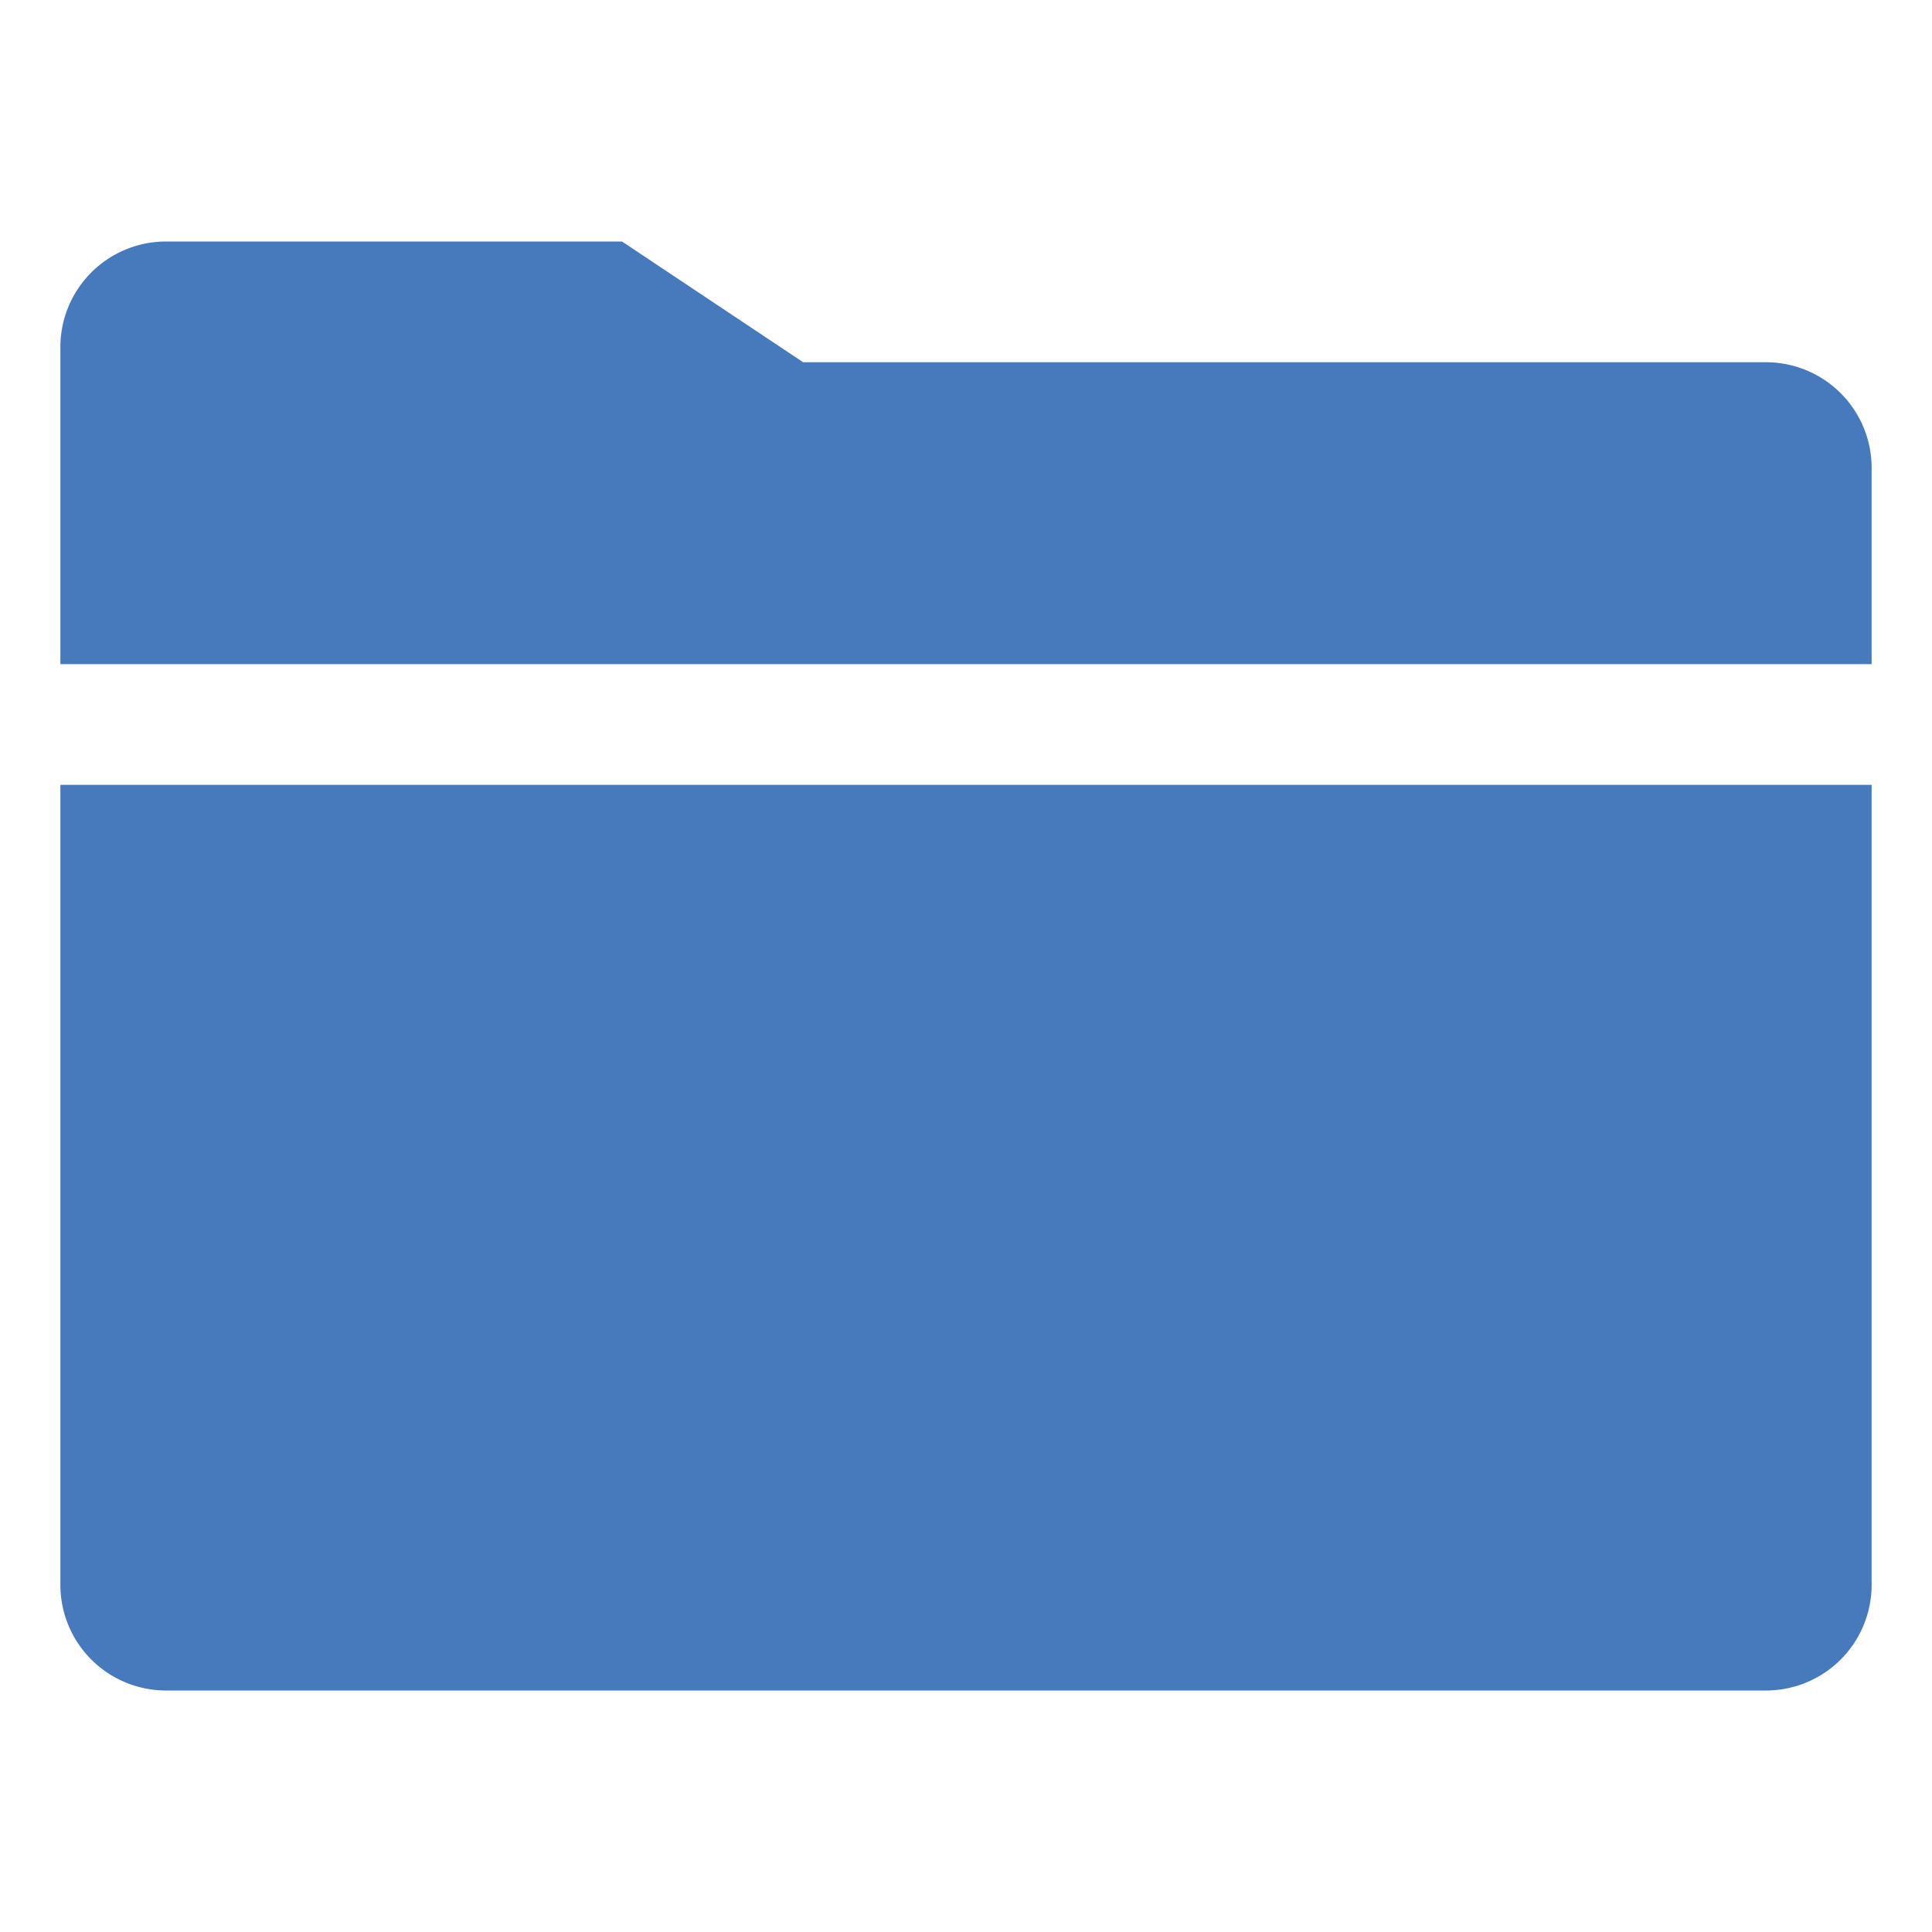 <svg xmlns='http://www.w3.org/2000/svg' width='512' height='512' viewBox='0 0 512 512'><title>ionicons-v5-n</title><path d='M16,420a28,28,0,0,0,28,28H468a28,28,0,0,0,28-28V208H16Z' style="fill:#4779bd"/><path d='M496,124a28,28,0,0,0-28-28H212.84l-48-32H44A28,28,0,0,0,16,92v84H496Z' style="fill:#4779bd"/></svg>